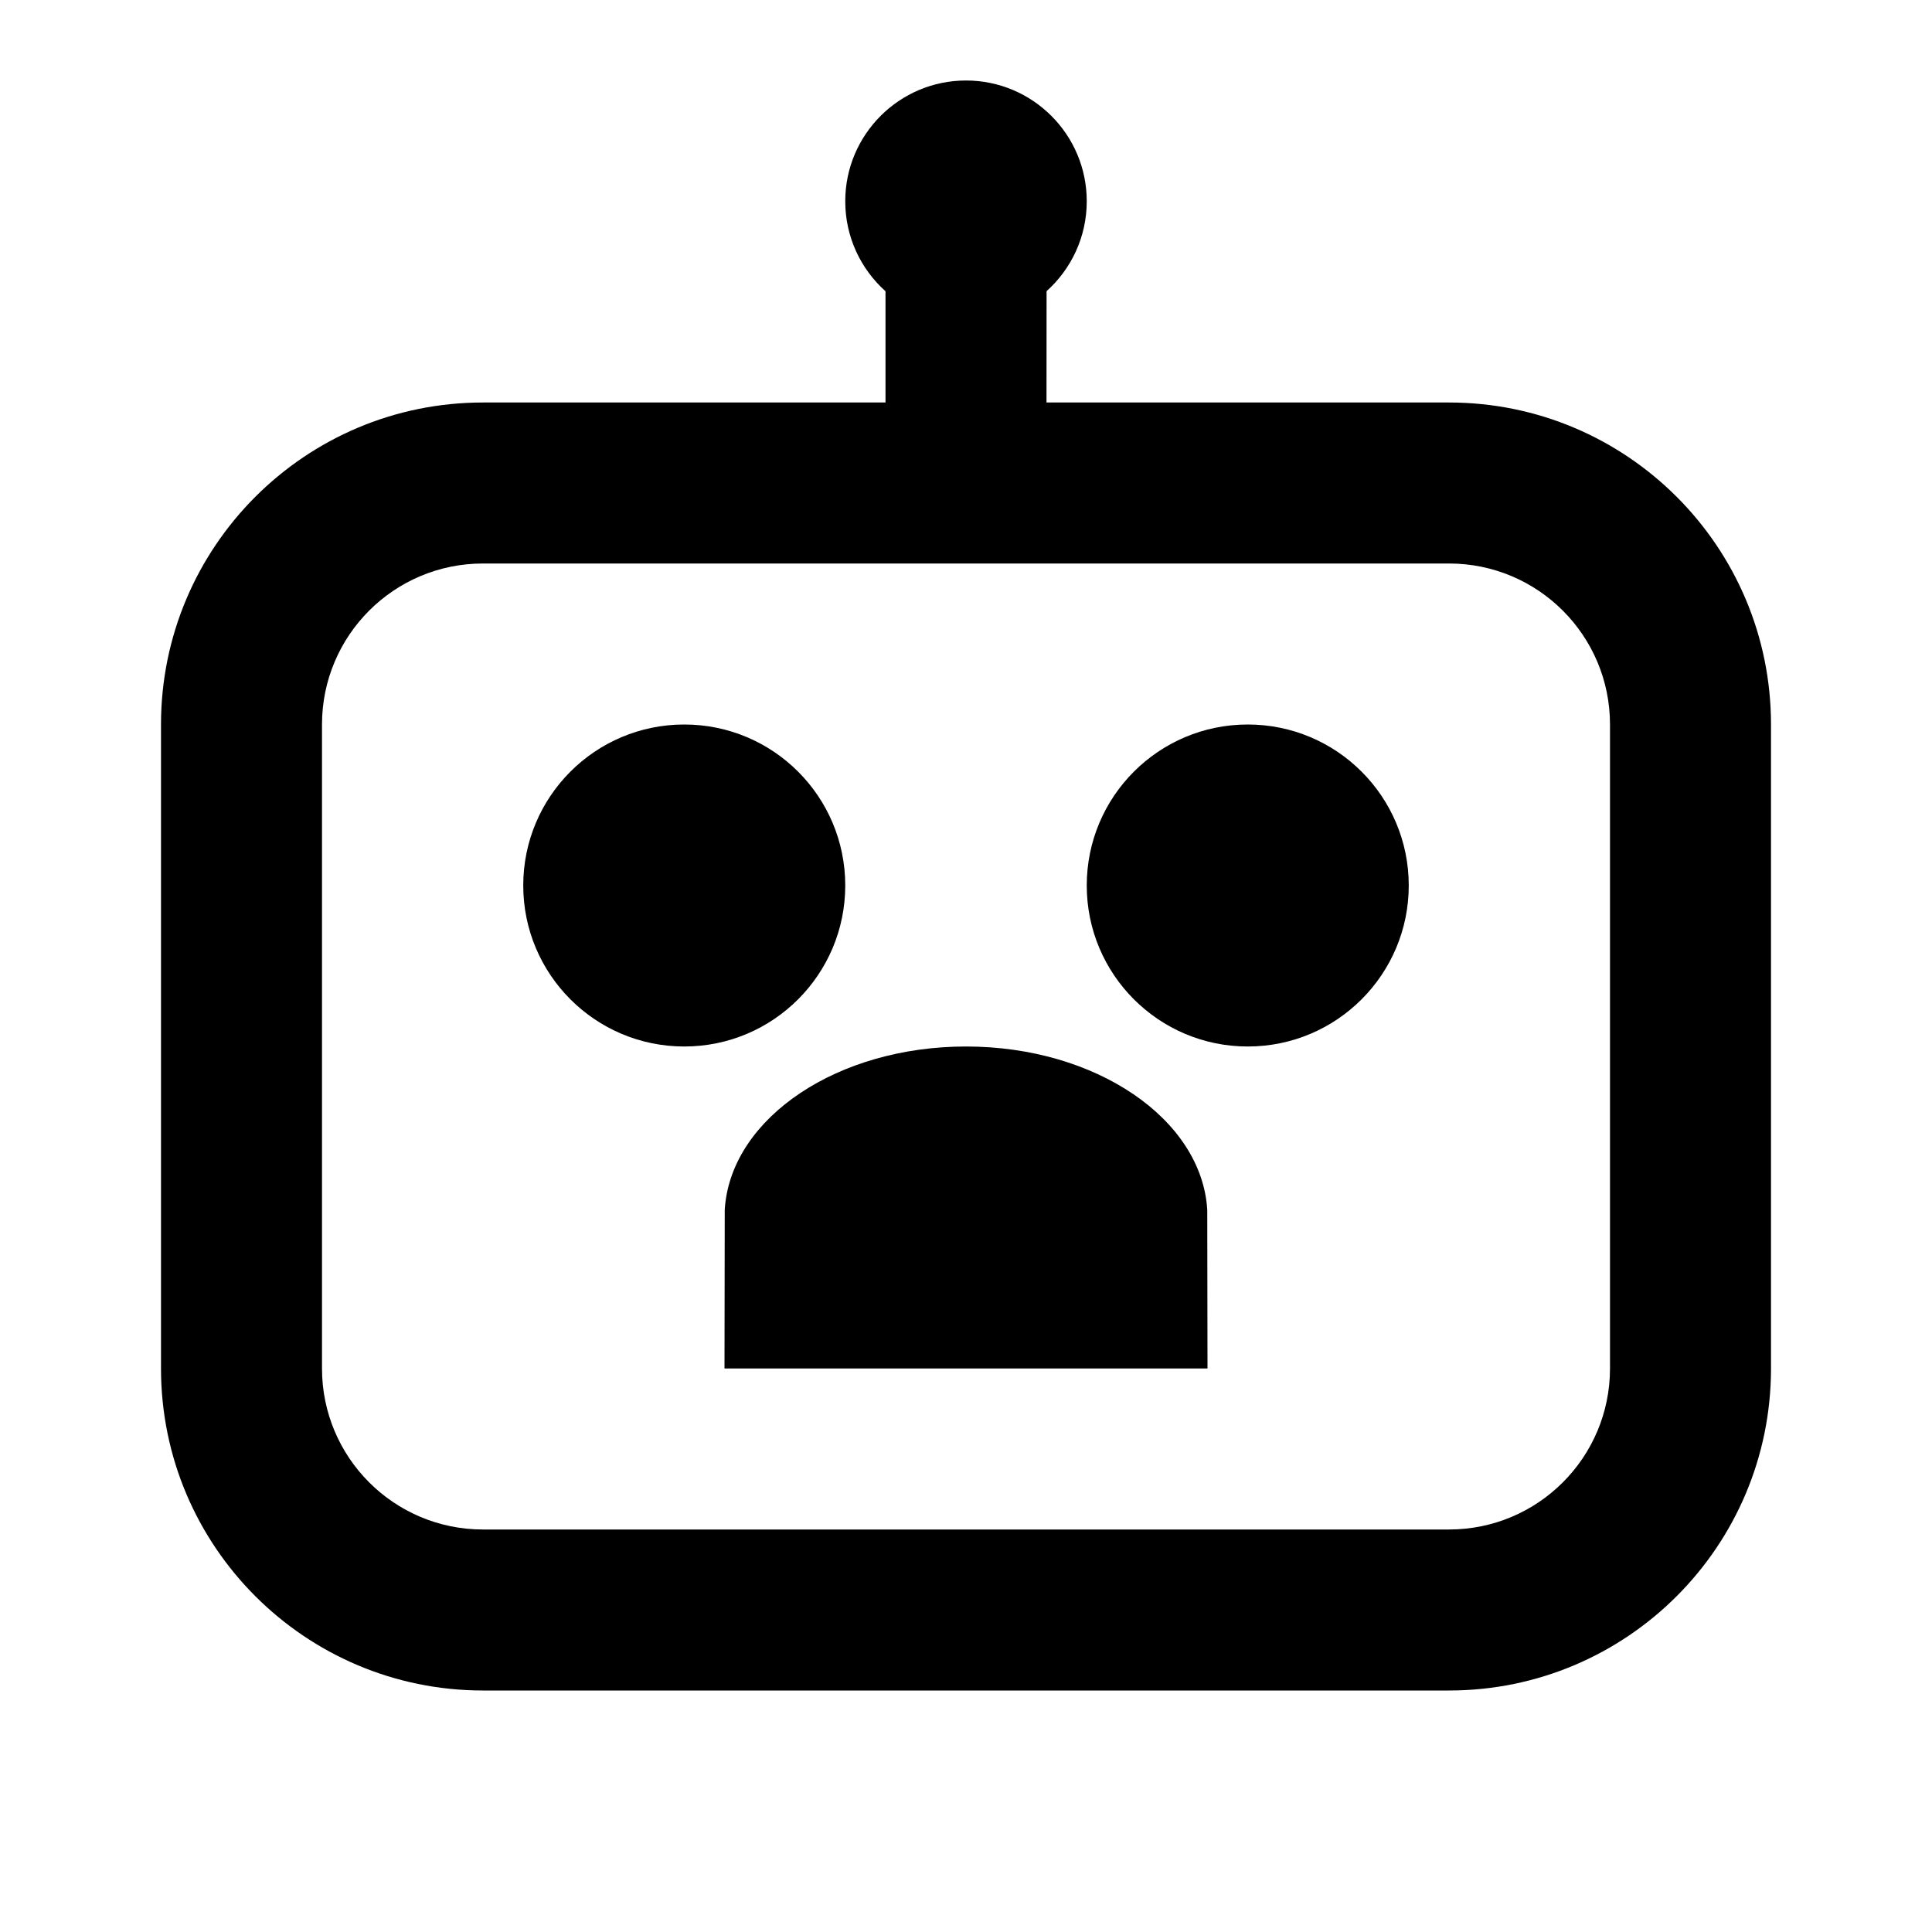 <svg width="24" height="24" viewBox="0 0 24 24" fill="none" xmlns="http://www.w3.org/2000/svg">
<path fill-rule="evenodd" clip-rule="evenodd" d="M18 5H6C3.791 5 2 6.791 2 9V17C2 19.209 3.791 21 6 21H18C20.209 21 22 19.209 22 17V9C22 6.791 20.209 5 18 5ZM18 7C19.105 7 20 7.895 20 9V17C20 18.105 19.105 19 18 19H6C4.895 19 4 18.105 4 17V9C4 7.895 4.895 7 6 7H18ZM12 13C10.407 13 9.104 13.878 9.006 14.987L9.003 15.028L9 17H15L14.997 15.028C14.928 13.9 13.613 13 12 13ZM8.5 9C7.395 9 6.5 9.895 6.5 11C6.5 12.104 7.395 13 8.5 13C9.605 13 10.5 12.104 10.5 11C10.5 9.895 9.605 9 8.5 9ZM15.5 9C14.395 9 13.5 9.895 13.5 11C13.5 12.104 14.395 13 15.5 13C16.605 13 17.5 12.104 17.5 11C17.5 9.895 16.605 9 15.5 9ZM12 1C12.828 1 13.5 1.672 13.5 2.5C13.5 2.944 13.307 3.342 13.001 3.617L13 5H11L11 3.618C10.693 3.343 10.5 2.944 10.5 2.5C10.5 1.672 11.172 1 12 1Z" fill="black"/>
</svg>
